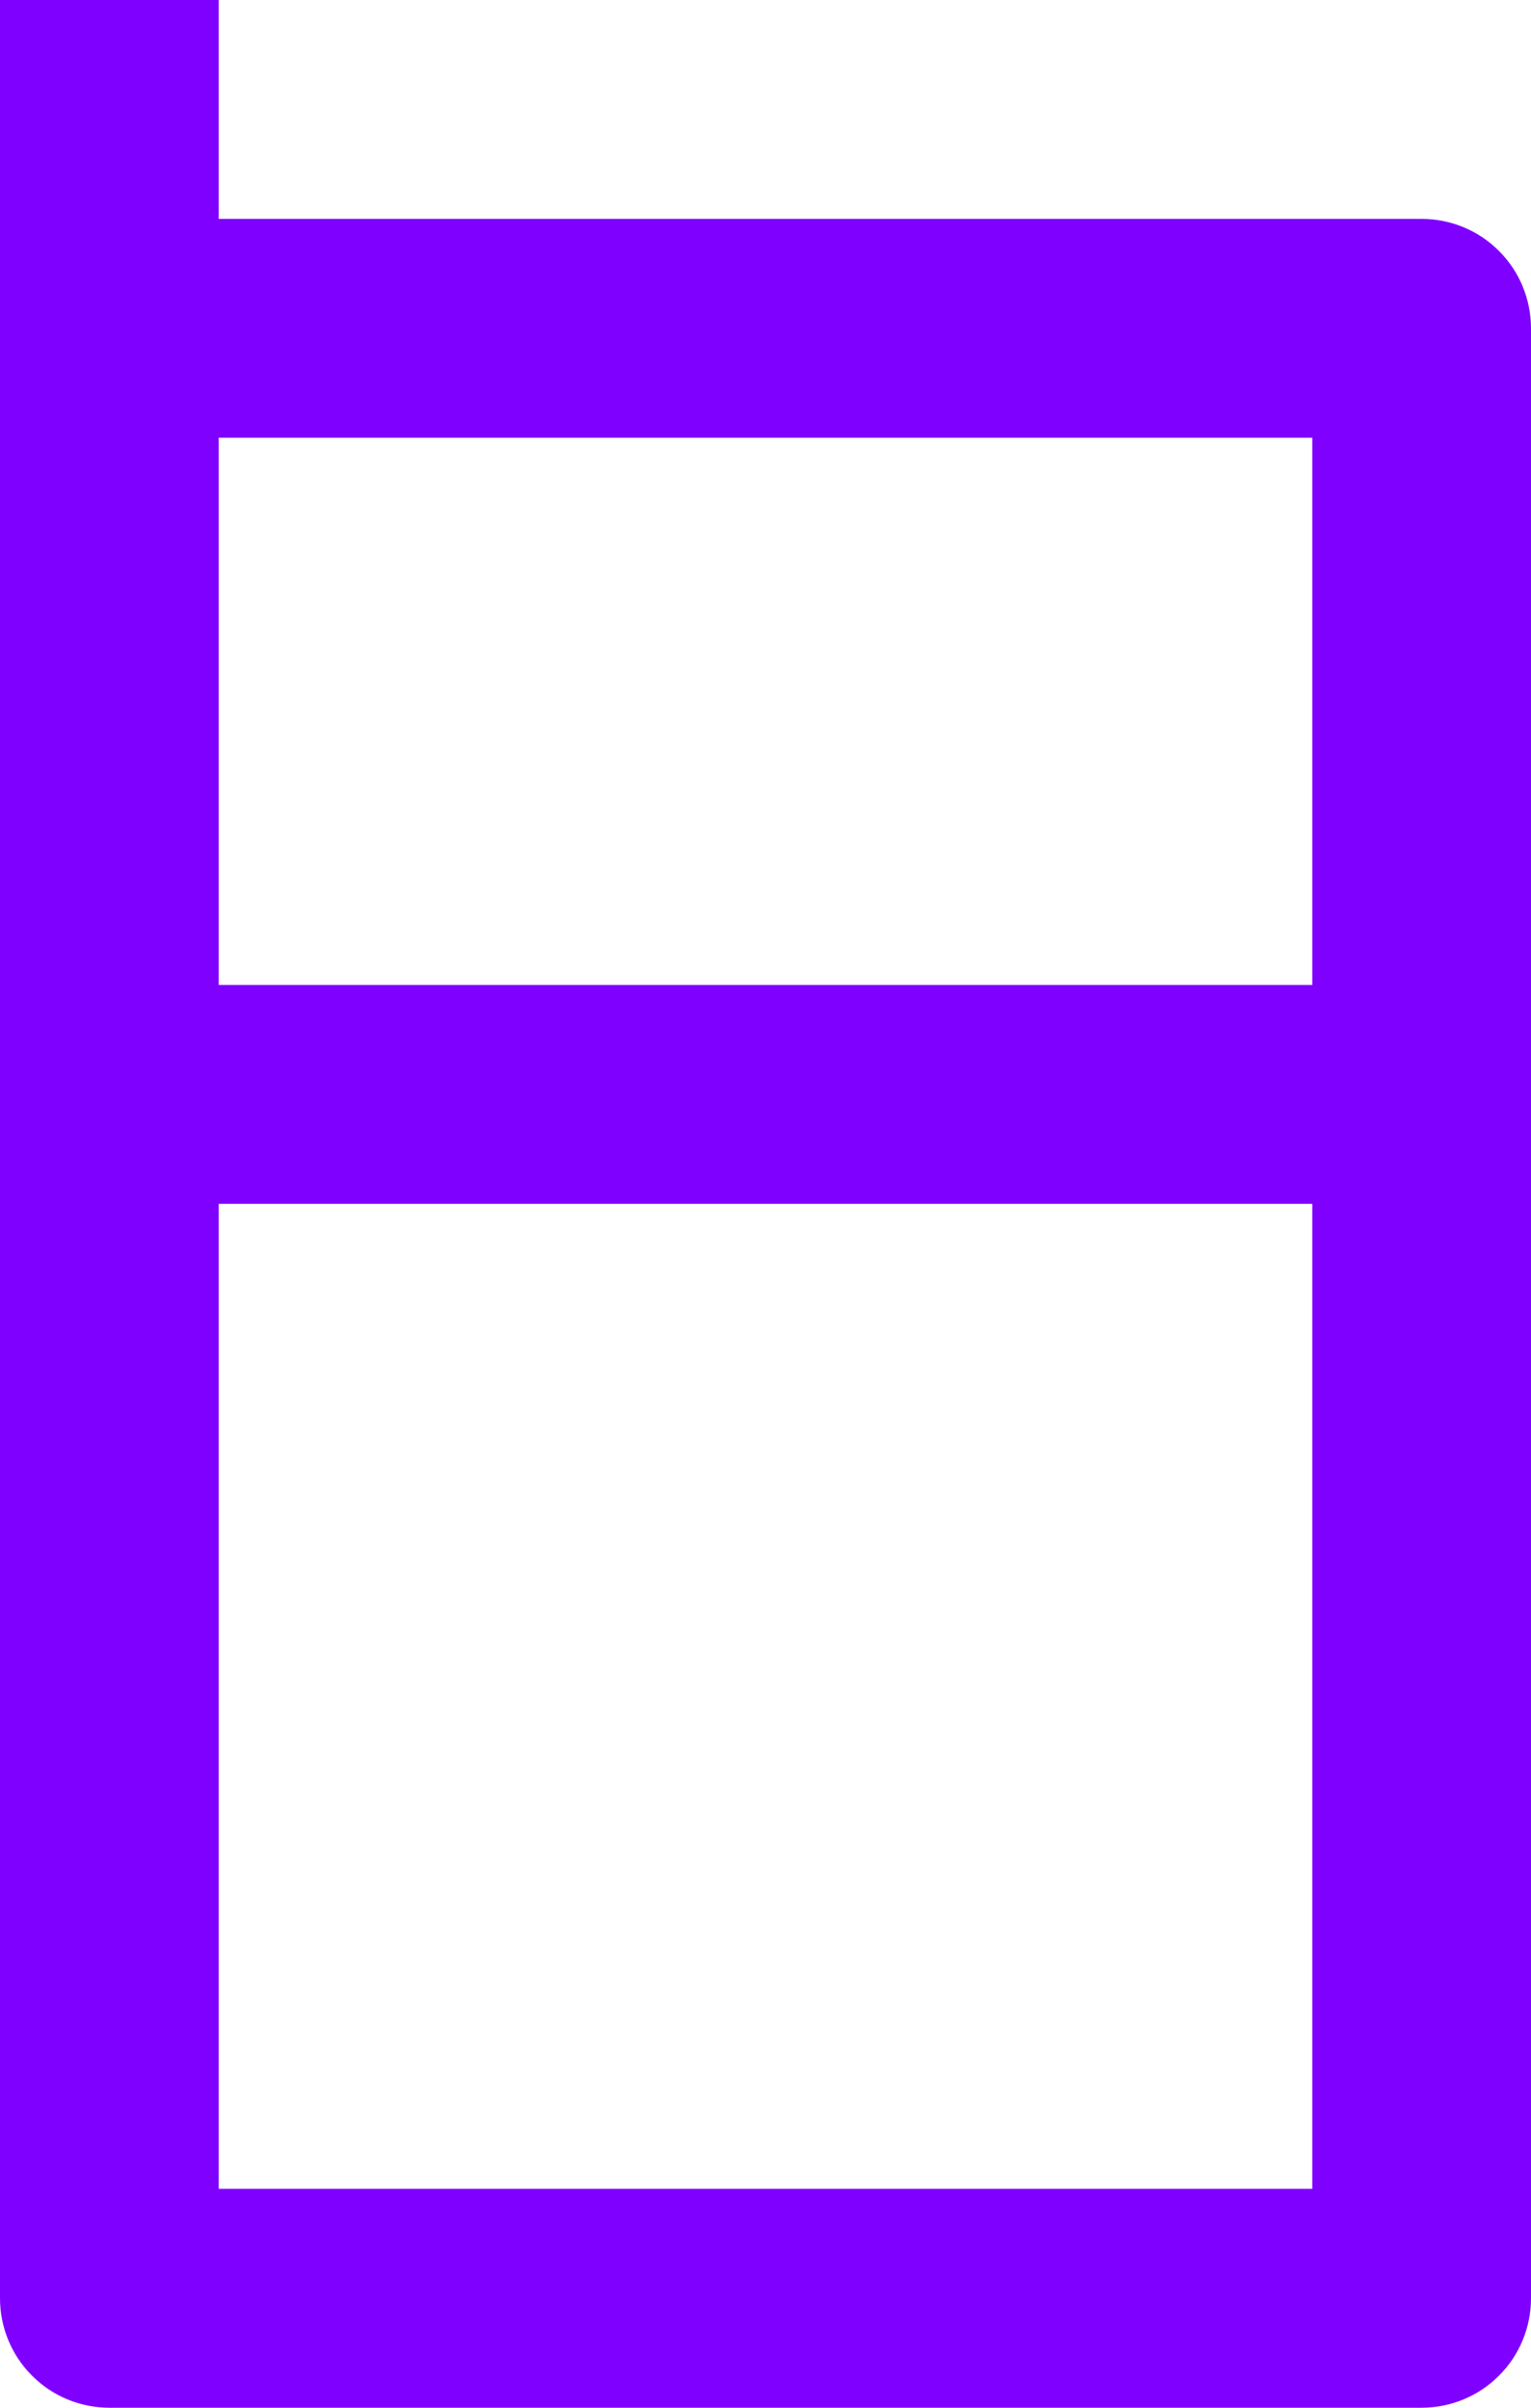 <svg width="14" height="22" viewBox="0 0 14 22" fill="none" xmlns="http://www.w3.org/2000/svg" xmlns:xlink="http://www.w3.org/1999/xlink">
	<desc>
			Created with Pixso.
	</desc>
	<defs/>
	<path id="Vector" d="M2 2L13 2C13.265 2 13.52 2.105 13.707 2.293C13.895 2.48 14 2.735 14 3L14 21C14 21.265 13.895 21.52 13.707 21.707C13.52 21.895 13.265 22 13 22L1 22C0.735 22 0.48 21.895 0.293 21.707C0.105 21.52 0 21.265 0 21L0 0L2 0L2 2ZM2 9L12 9L12 4L2 4L2 9ZM2 11L2 20L12 20L12 11L2 11Z" fill="#8000FF" fill-opacity="1" fill-rule="nonzero"/>
</svg>
